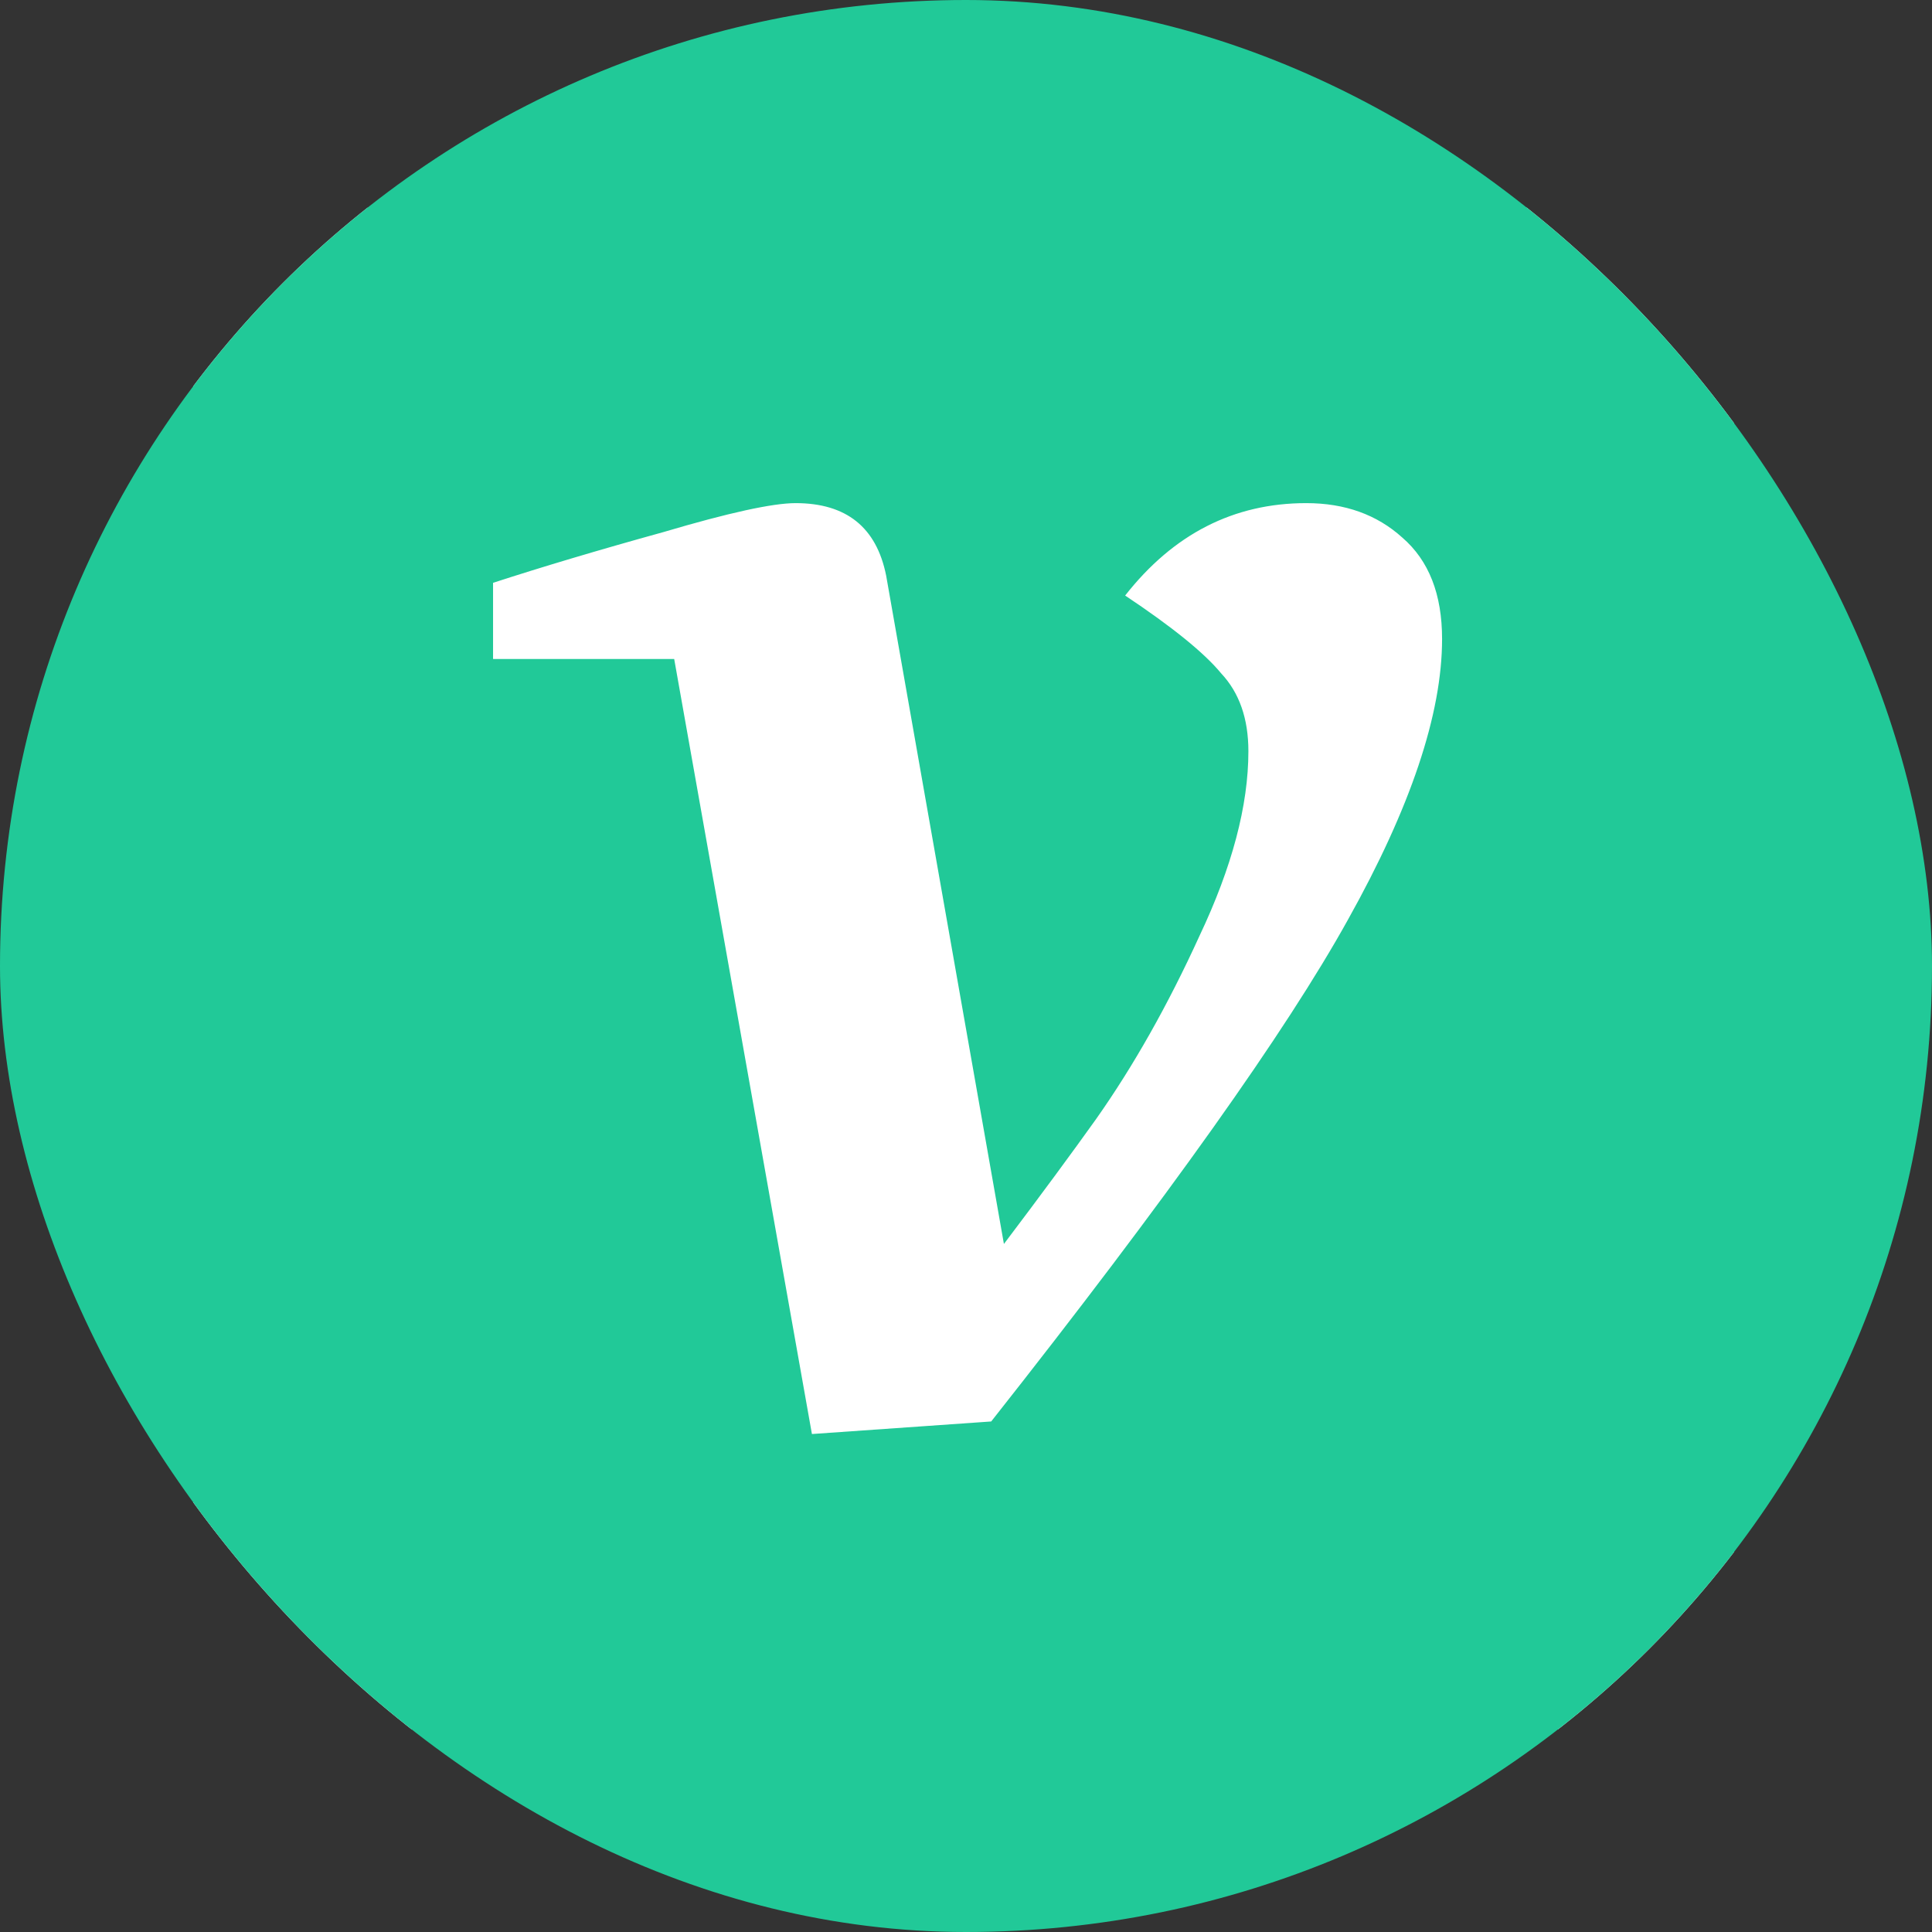 <svg width="400" height="400" viewBox="0 0 400 400" fill="none" xmlns="http://www.w3.org/2000/svg">
<rect x="0" y="0" width="400" height="400" fill="#333333" stroke="none"/>
<g clip-path="url(#clip0_185_8)">
<rect x="40" y="43" width="319" height="315" fill="white"/>
<path d="M50 0C22.3 0 0 22.3 0 50V350C0 377.7 22.3 400 50 400H350C377.7 400 400 377.7 400 350V50C400 22.3 377.7 0 350 0H50ZM164.717 104.167C175.217 104.167 181.467 109.167 183.467 119.167L207.85 257.55C215.6 247.3 221.95 238.667 226.95 231.667C234.7 220.667 241.833 208.033 248.333 193.783C255.083 179.533 258.467 166.783 258.467 155.533C258.467 148.783 256.583 143.417 252.833 139.417C249.333 135.167 242.7 129.8 232.95 123.3C242.95 110.55 255.45 104.167 270.45 104.167C278.45 104.167 285.083 106.55 290.333 111.3C295.833 116.05 298.567 123.033 298.567 132.3C298.567 147.8 292.067 167.183 279.067 190.433C266.317 213.433 241.717 248.05 205.217 294.3L168.1 296.9L139.583 136.433H102.083V120.667C112.083 117.417 123.833 113.9 137.333 110.167C150.833 106.167 159.967 104.167 164.717 104.167Z" fill="#21C998"/>
</g>
<defs>
<clipPath id="clip0_185_8">
<rect width="400" height="400" rx="200" fill="white"/>
</clipPath>
</defs>
</svg>
